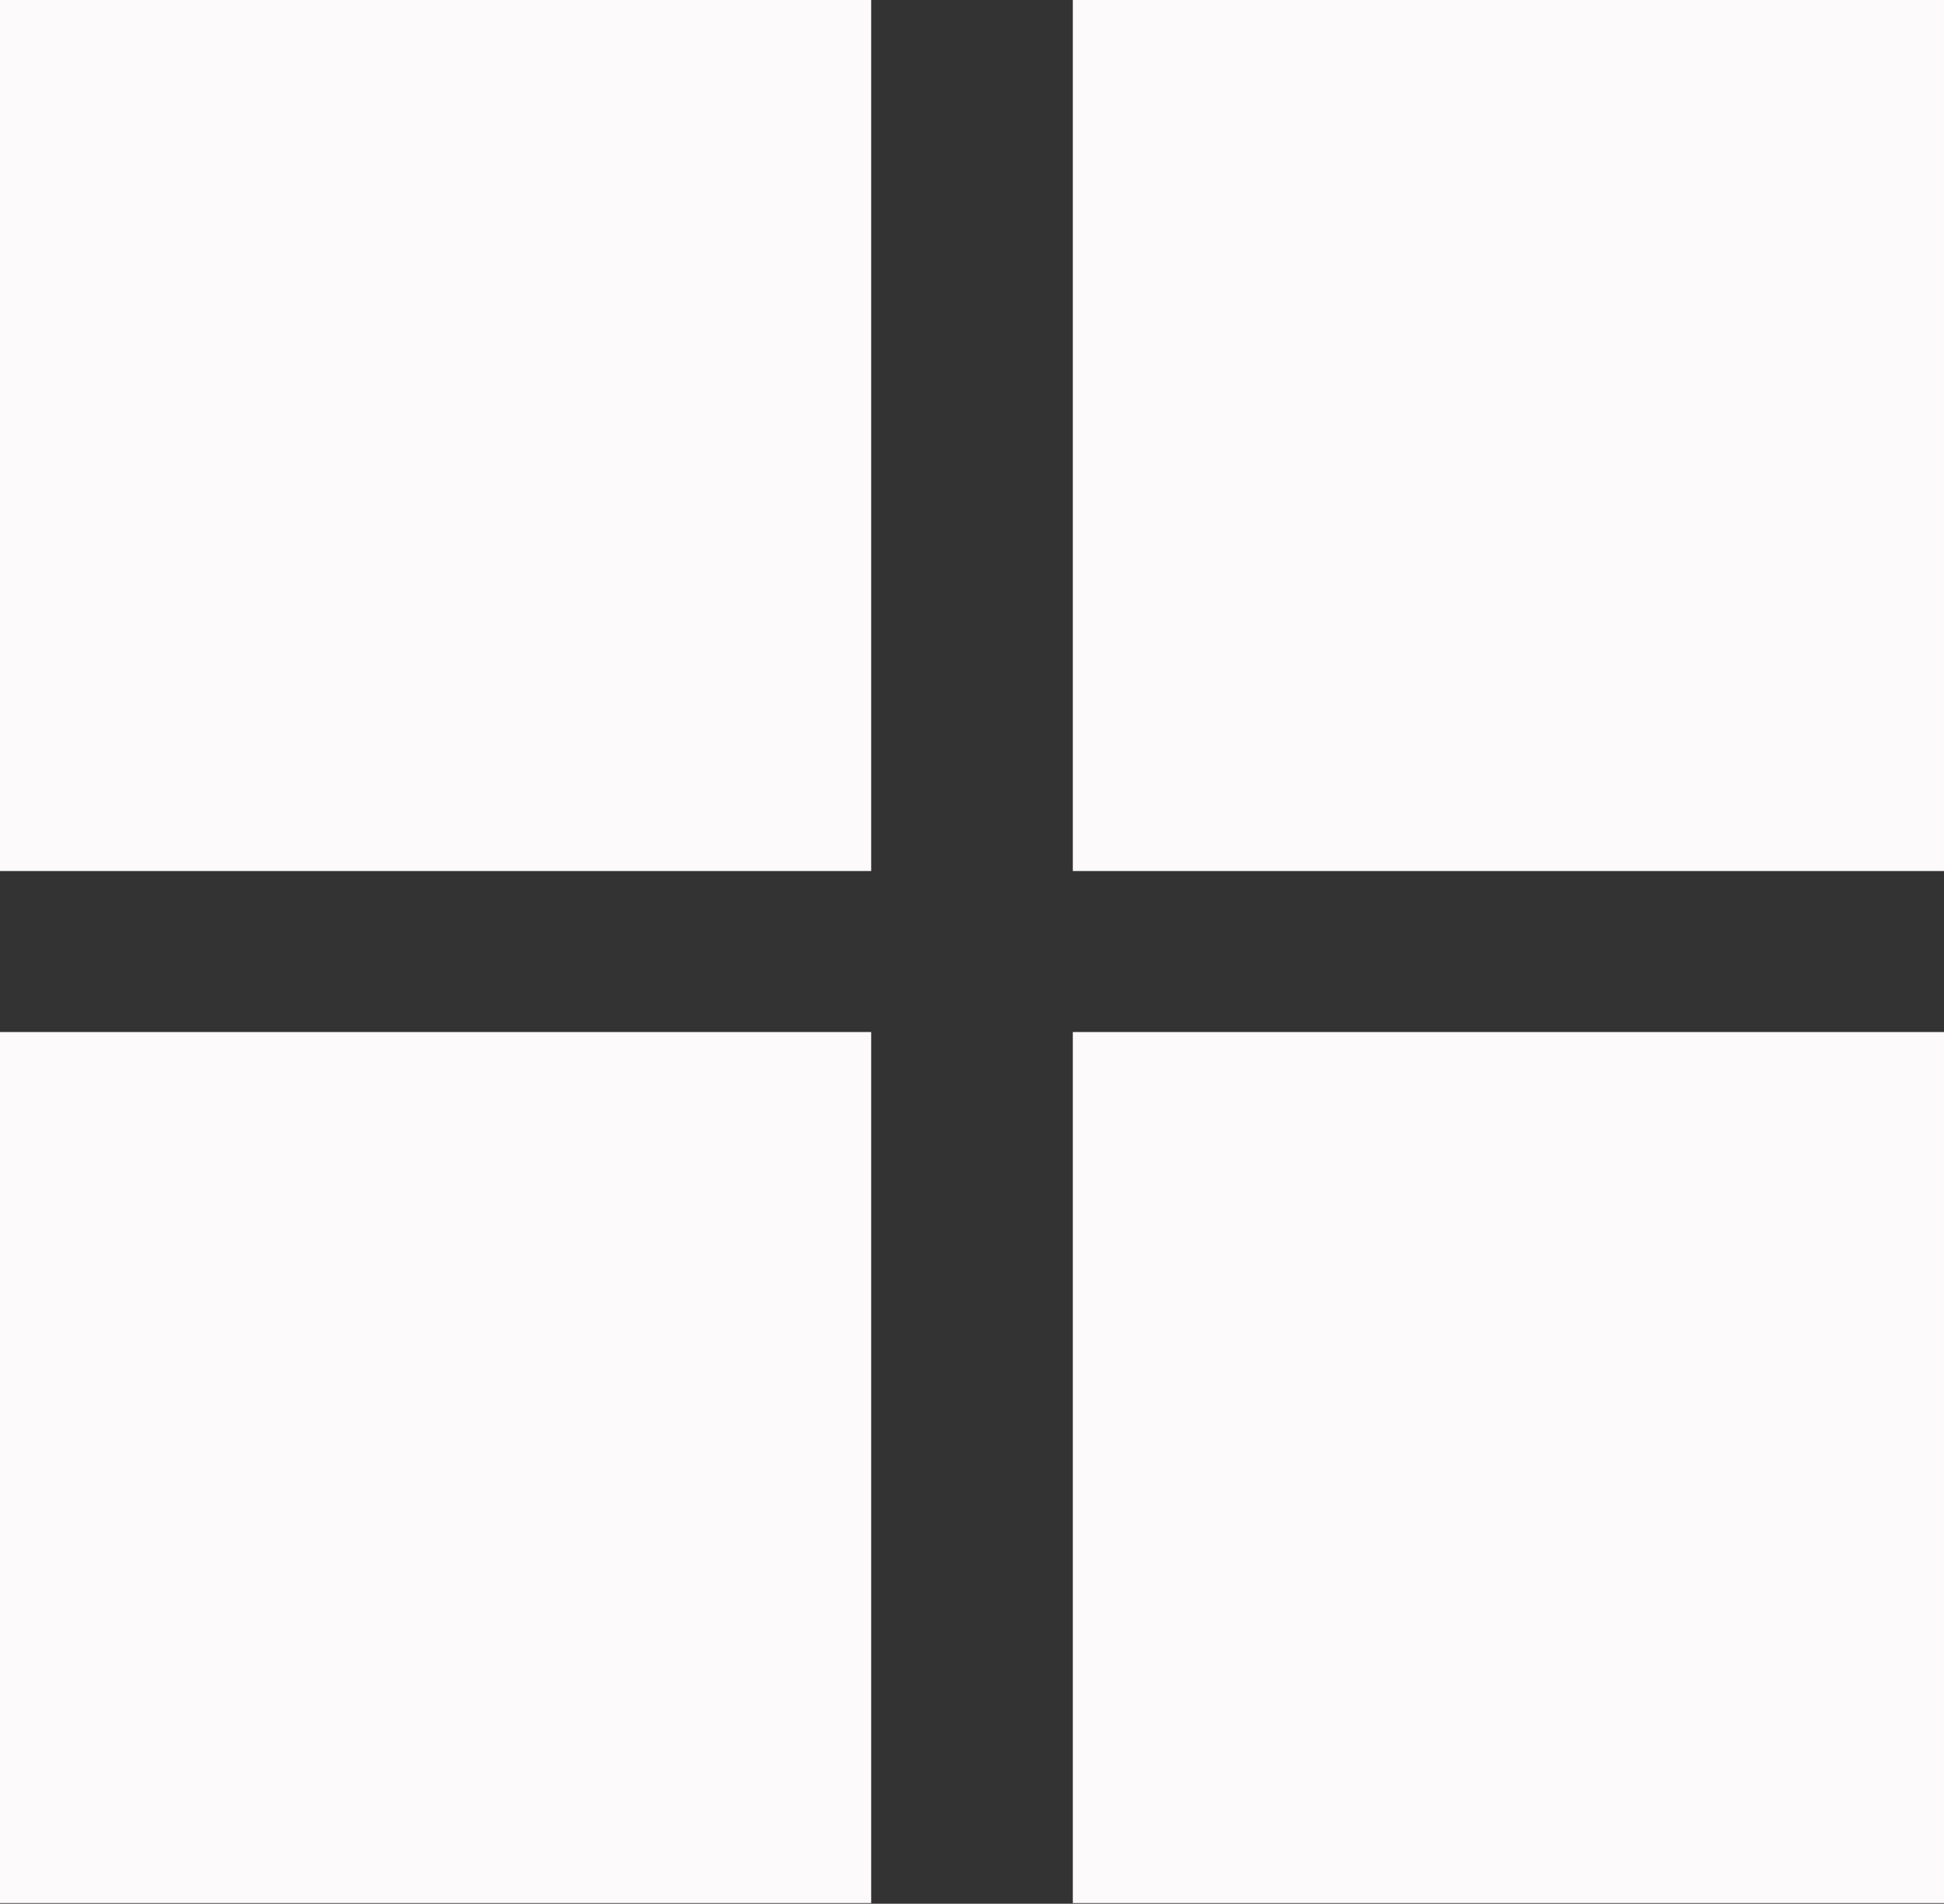 <svg xmlns="http://www.w3.org/2000/svg" viewBox="0 0 28.25 27.67"><rect x="0" y="0" width="28.25" height="27.67" fill="#333333" stroke="none"/><defs><style>.cls-1{fill:#fcfafa;}</style></defs><title>view_cal</title><g id="Layer_2" data-name="Layer 2"><g id="Content"><rect class="cls-1" width="12.66" height="12.66"/><rect class="cls-1" x="15.59" width="12.66" height="12.66"/><rect class="cls-1" y="15" width="12.66" height="12.66"/><rect class="cls-1" x="15.59" y="15" width="12.66" height="12.66"/></g></g></svg>